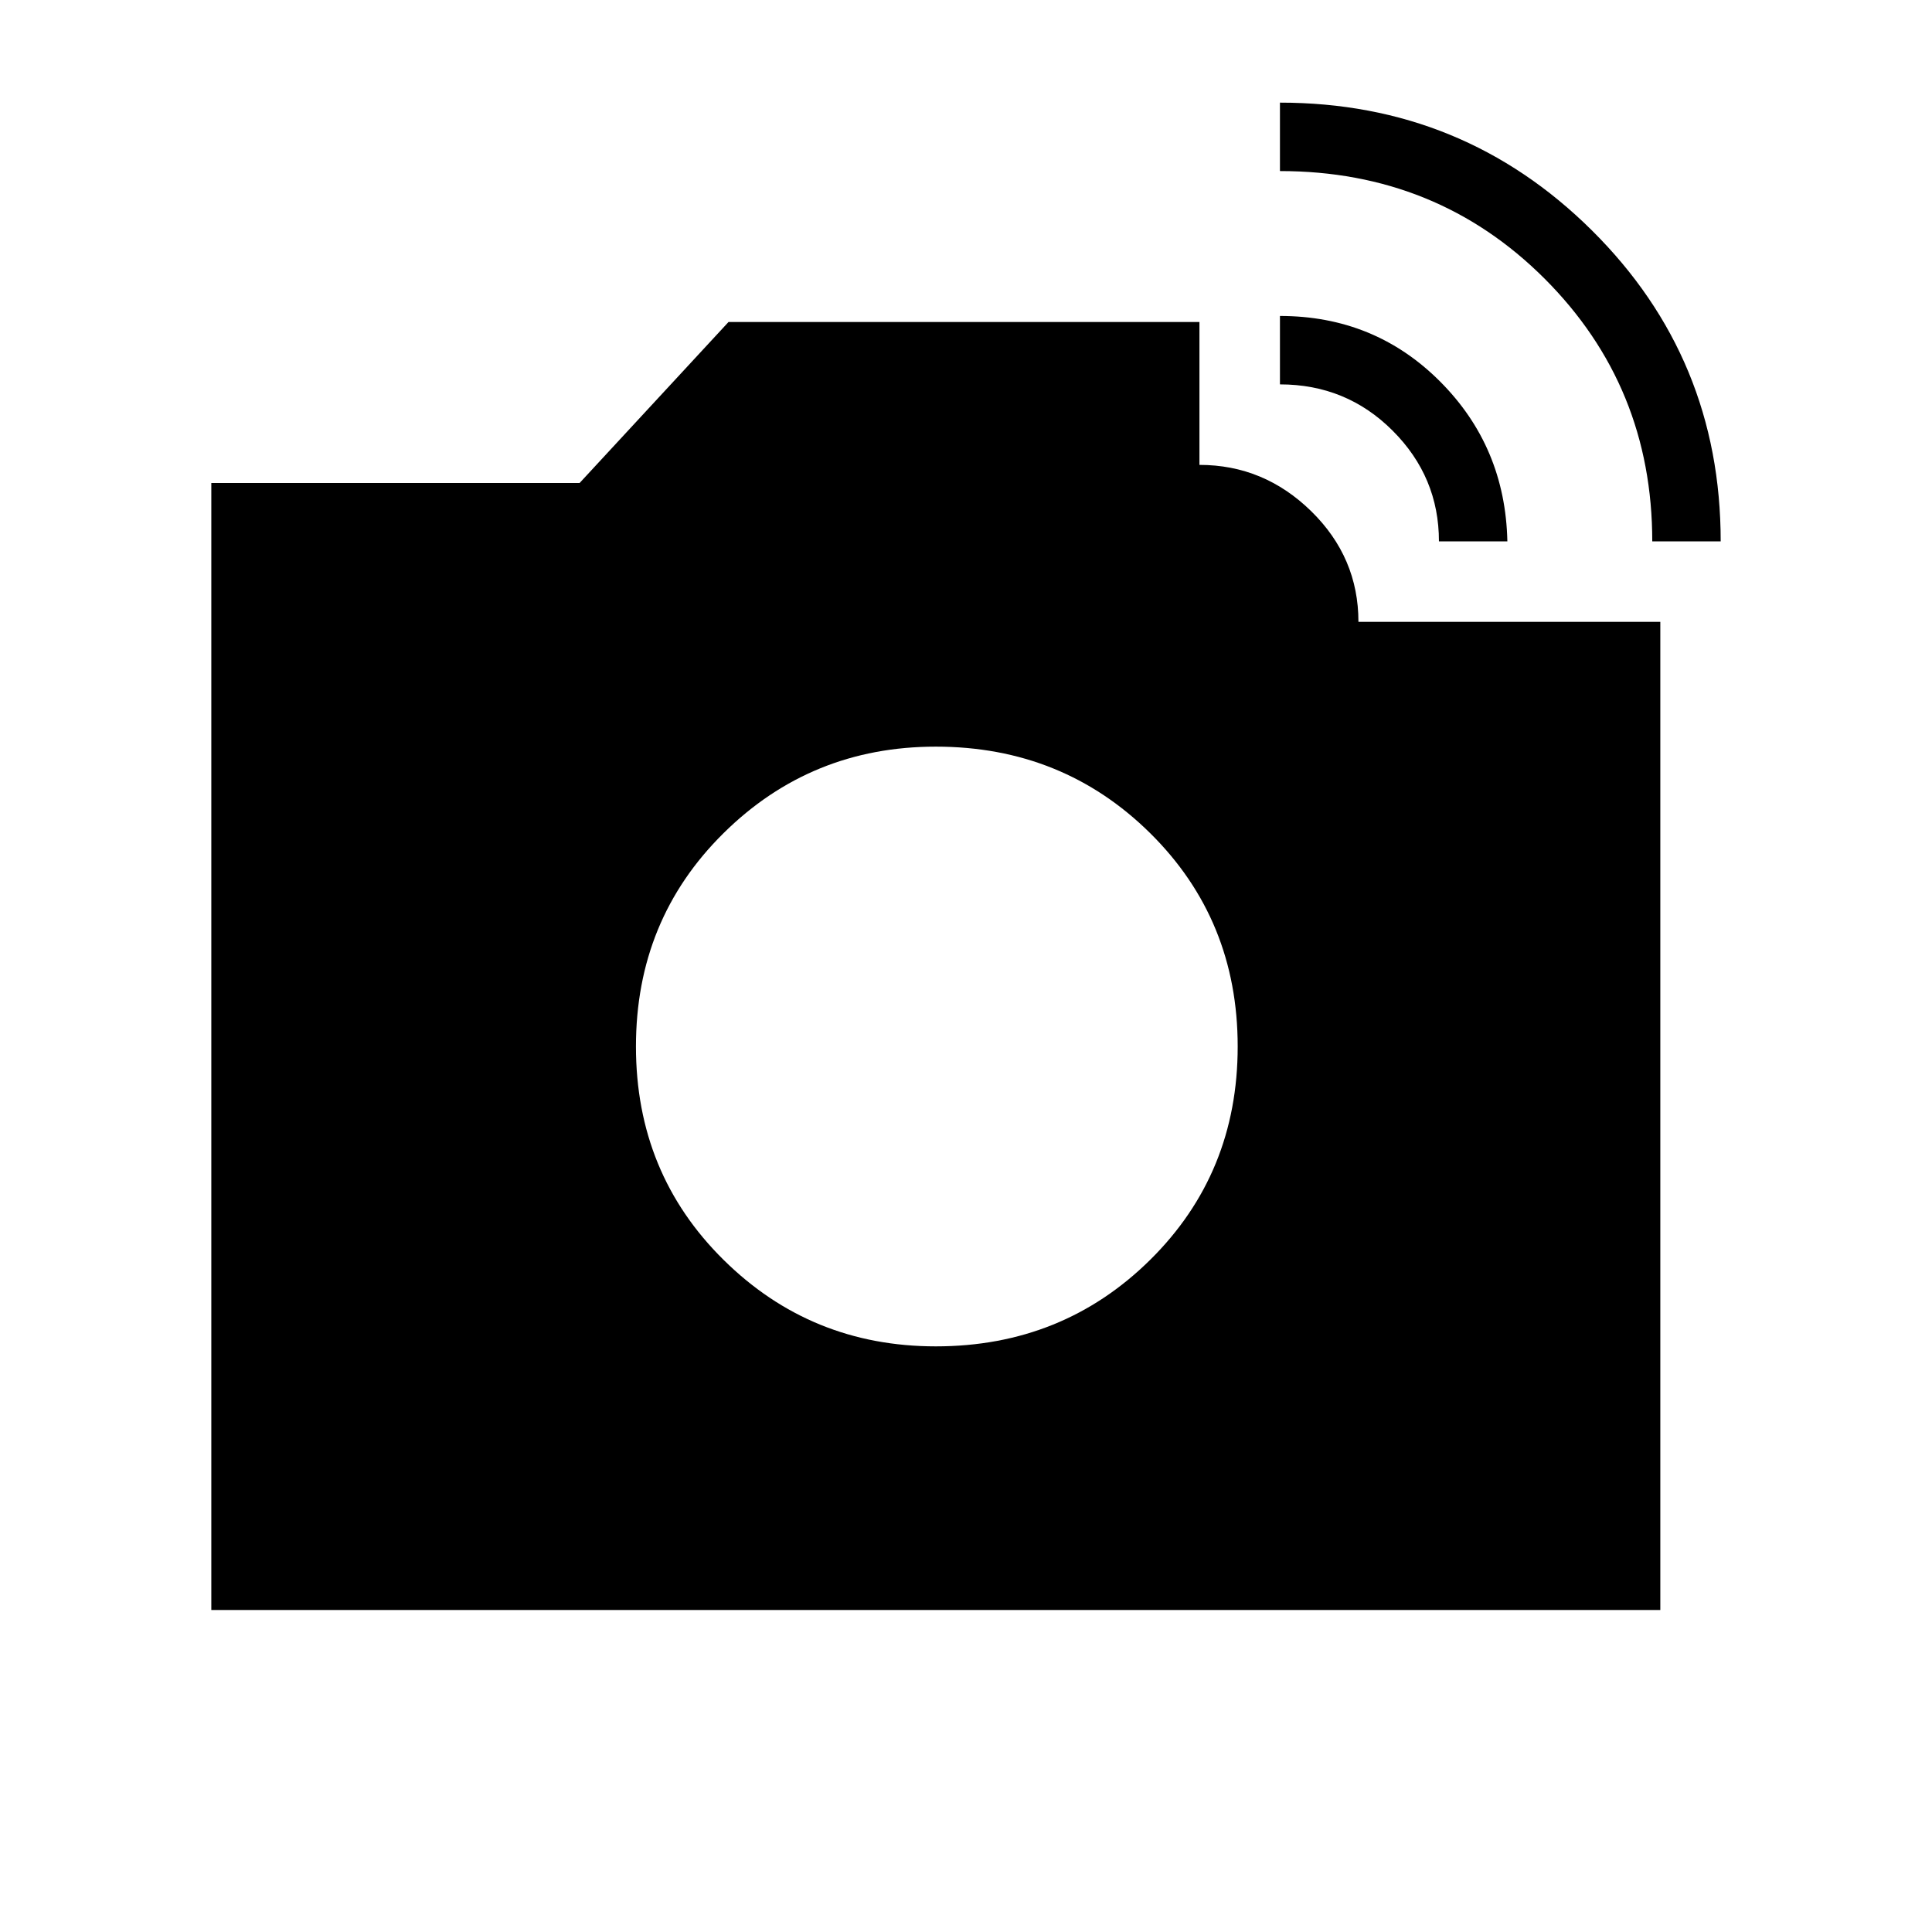 <svg xmlns="http://www.w3.org/2000/svg" height="24" width="24"><path d="M20.525 6.725Q20.525 4.8 19.188 3.462Q17.85 2.125 15.9 2.125V1.275Q18.175 1.275 19.775 2.862Q21.375 4.45 21.375 6.725ZM2.625 20V6H7.2L9.05 4H14.9V5.775Q15.7 5.775 16.288 6.35Q16.875 6.925 16.875 7.725H20.625V20ZM17.875 6.725Q17.875 5.925 17.3 5.35Q16.725 4.775 15.9 4.775V3.925Q17.075 3.925 17.887 4.737Q18.7 5.55 18.725 6.725ZM11.625 16.725Q13.2 16.725 14.288 15.65Q15.375 14.575 15.375 13Q15.375 11.425 14.288 10.35Q13.2 9.275 11.625 9.275Q10.075 9.275 8.988 10.35Q7.9 11.425 7.9 13Q7.9 14.575 8.988 15.65Q10.075 16.725 11.625 16.725Z"/></svg>